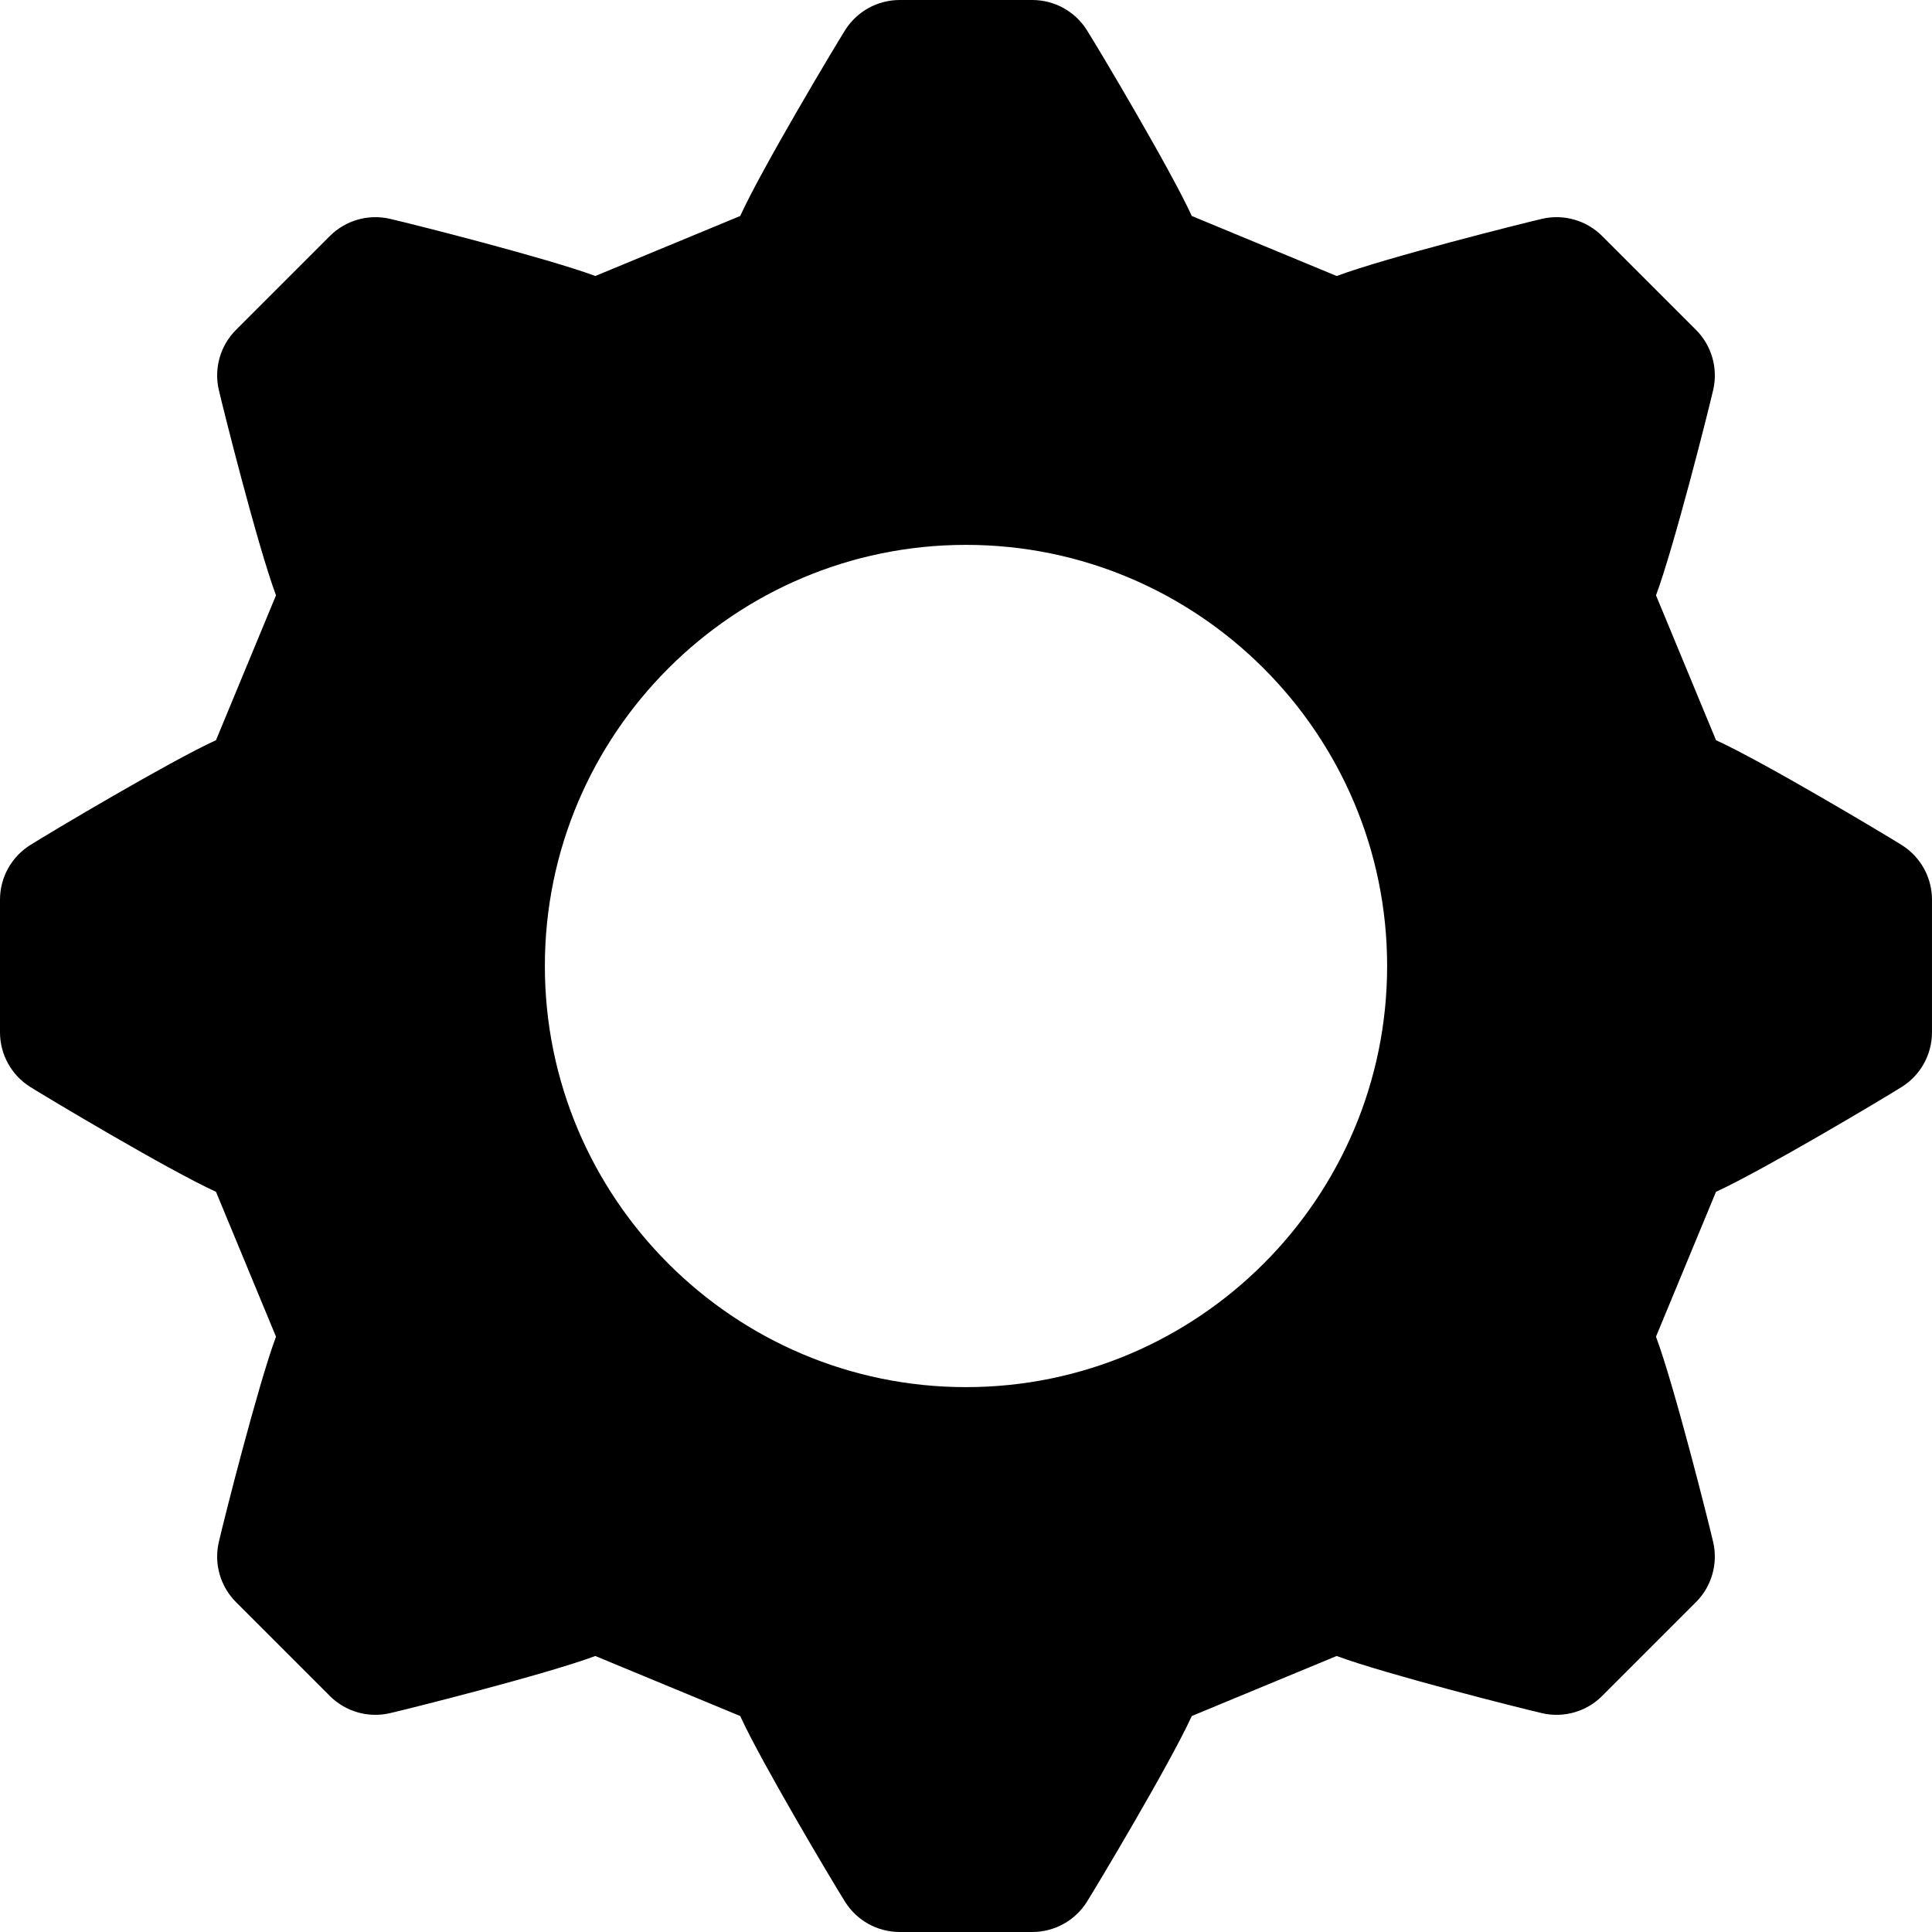 <svg xmlns="http://www.w3.org/2000/svg" enable-background="new 0 0 512.001 512.001" viewBox="0 0 512.001 512.001">
    <path d="M504.008 223.961c-4.121-2.587-36.412-21.931-49.246-27.802l-15.903-38.392c4.725-12.695 13.752-48.308 15.164-54.482 1.307-5.724-.418-11.718-4.57-15.87l-24.868-24.867c-4.151-4.152-10.147-5.878-15.87-4.57-4.682 1.071-41.226 10.23-54.482 15.164L315.84 57.239c-5.618-12.28-24.386-43.807-27.802-49.246-3.121-4.973-8.581-7.992-14.453-7.992h-35.17c-5.872 0-11.332 3.019-14.454 7.992-2.587 4.121-21.931 36.412-27.802 49.246l-38.392 15.903c-12.695-4.725-48.308-13.752-54.482-15.164-5.724-1.307-11.718.419-15.87 4.57L62.547 87.416c-4.152 4.152-5.878 10.146-4.57 15.87 1.071 4.682 10.23 41.226 15.164 54.482L57.238 196.16c-12.28 5.618-43.807 24.386-49.246 27.802C3.019 227.083 0 232.543 0 238.415v35.17c0 5.872 3.019 11.332 7.992 14.454 4.121 2.587 36.412 21.931 49.246 27.802l15.903 38.392c-4.725 12.695-13.752 48.308-15.164 54.482-1.307 5.724.418 11.718 4.57 15.87l24.868 24.868c4.152 4.152 10.148 5.879 15.87 4.57 4.682-1.071 41.226-10.23 54.482-15.164l38.392 15.903c5.618 12.28 24.386 43.807 27.802 49.246 3.122 4.973 8.582 7.992 14.454 7.992h35.17c5.872 0 11.332-3.019 14.454-7.992 2.587-4.121 21.931-36.412 27.802-49.246l38.392-15.903c12.695 4.725 48.308 13.752 54.482 15.164 5.726 1.31 11.719-.418 15.87-4.57l24.868-24.868c4.152-4.152 5.878-10.146 4.57-15.87-1.071-4.682-10.23-41.226-15.164-54.482l15.903-38.392c12.28-5.618 43.807-24.386 49.246-27.802 4.973-3.122 7.992-8.582 7.992-14.454v-35.17c0-5.872-3.019-11.332-7.992-14.454zM256 367.605c-61.539 0-111.605-50.066-111.605-111.605S194.461 144.396 256 144.396s111.605 50.066 111.605 111.605S317.539 367.605 256 367.605z"/>
</svg>
